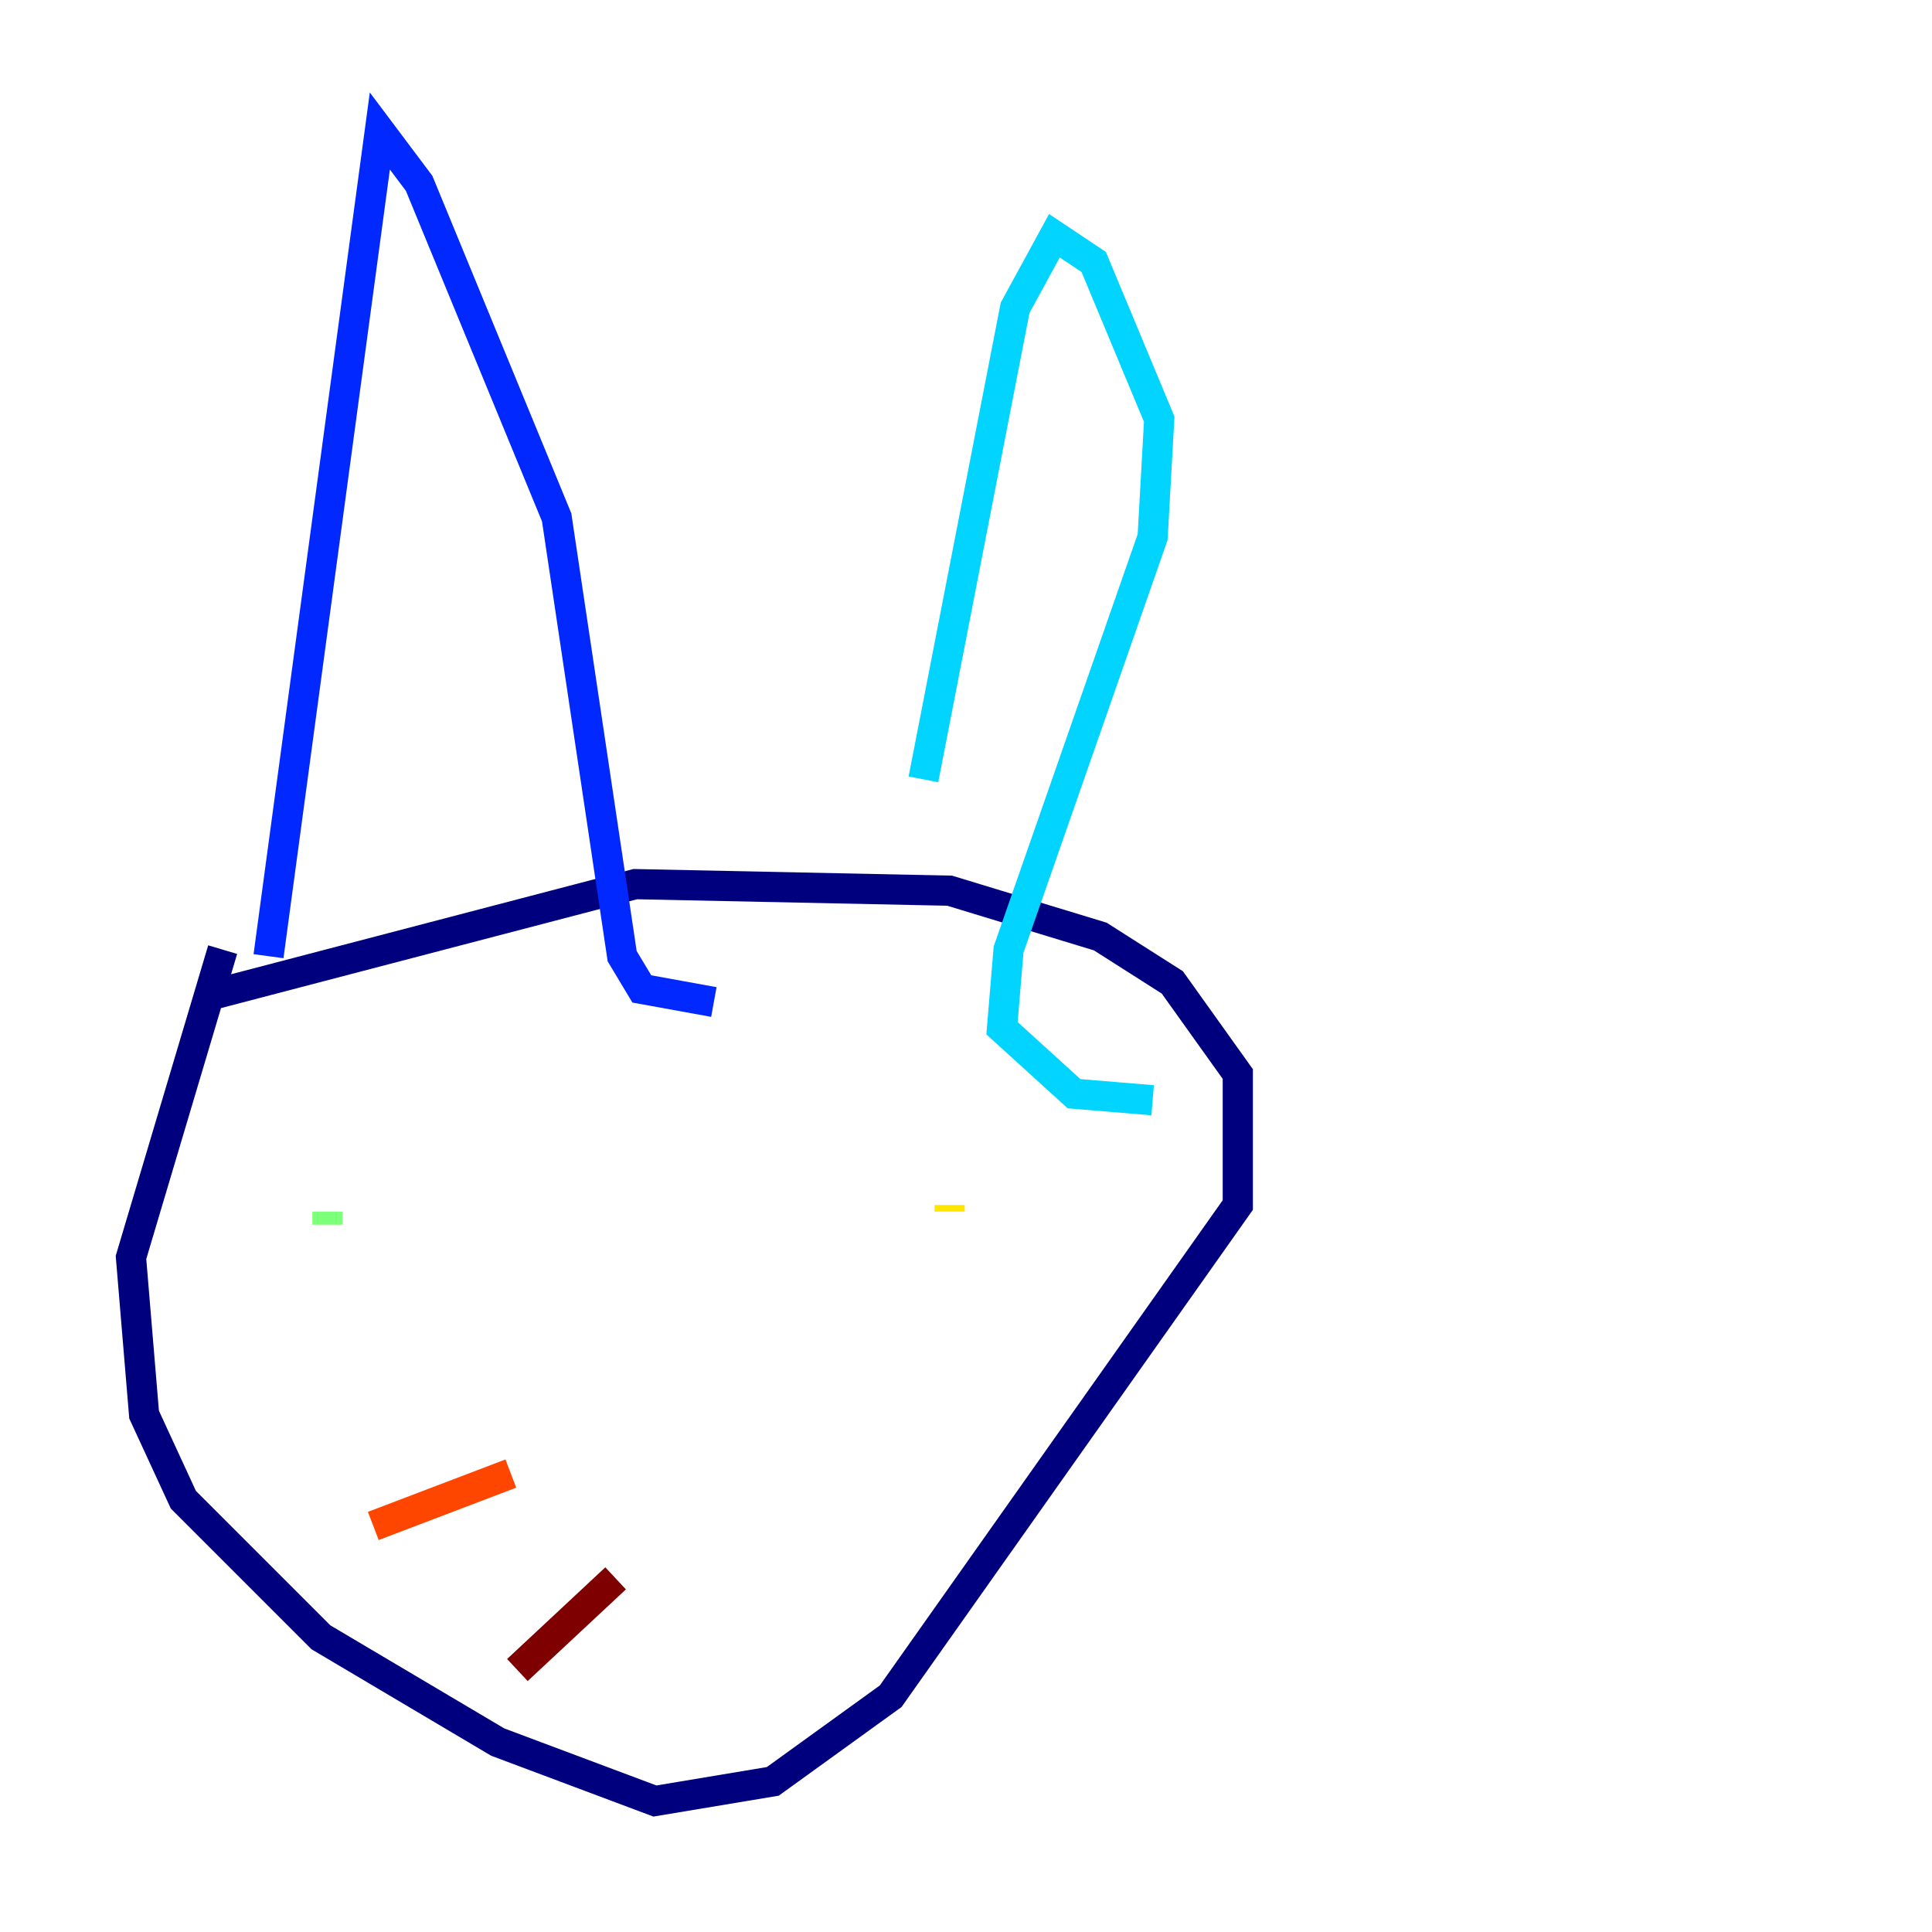<?xml version="1.0" encoding="utf-8" ?>
<svg baseProfile="tiny" height="128" version="1.2" viewBox="0,0,128,128" width="128" xmlns="http://www.w3.org/2000/svg" xmlns:ev="http://www.w3.org/2001/xml-events" xmlns:xlink="http://www.w3.org/1999/xlink"><defs /><polyline fill="none" points="13.885,65.953 42.088,58.576 62.915,59.01 72.895,62.047 77.668,65.085 82.007,71.159 82.007,79.837 59.01,112.38 51.2,118.02 43.39,119.322 32.976,115.417 21.261,108.475 12.149,99.363 9.546,93.722 8.678,83.308 14.752,62.915" stroke="#00007f" stroke-width="2" /><polyline fill="none" points="17.79,63.349 25.166,8.678 27.77,12.149 36.881,34.278 41.22,63.349 42.522,65.519 47.295,66.386" stroke="#0028ff" stroke-width="2" /><polyline fill="none" points="61.18,51.634 67.254,20.393 69.858,15.62 72.461,17.356 76.8,27.77 76.366,35.58 66.82,62.915 66.386,68.122 71.159,72.461 76.366,72.895" stroke="#00d4ff" stroke-width="2" /><polyline fill="none" points="21.695,80.271 21.695,81.139" stroke="#7cff79" stroke-width="2" /><polyline fill="none" points="62.915,79.837 62.915,80.271" stroke="#ffe500" stroke-width="2" /><polyline fill="none" points="33.844,97.627 24.732,101.098" stroke="#ff4600" stroke-width="2" /><polyline fill="none" points="40.786,104.57 34.278,110.644" stroke="#7f0000" stroke-width="2" /></svg>